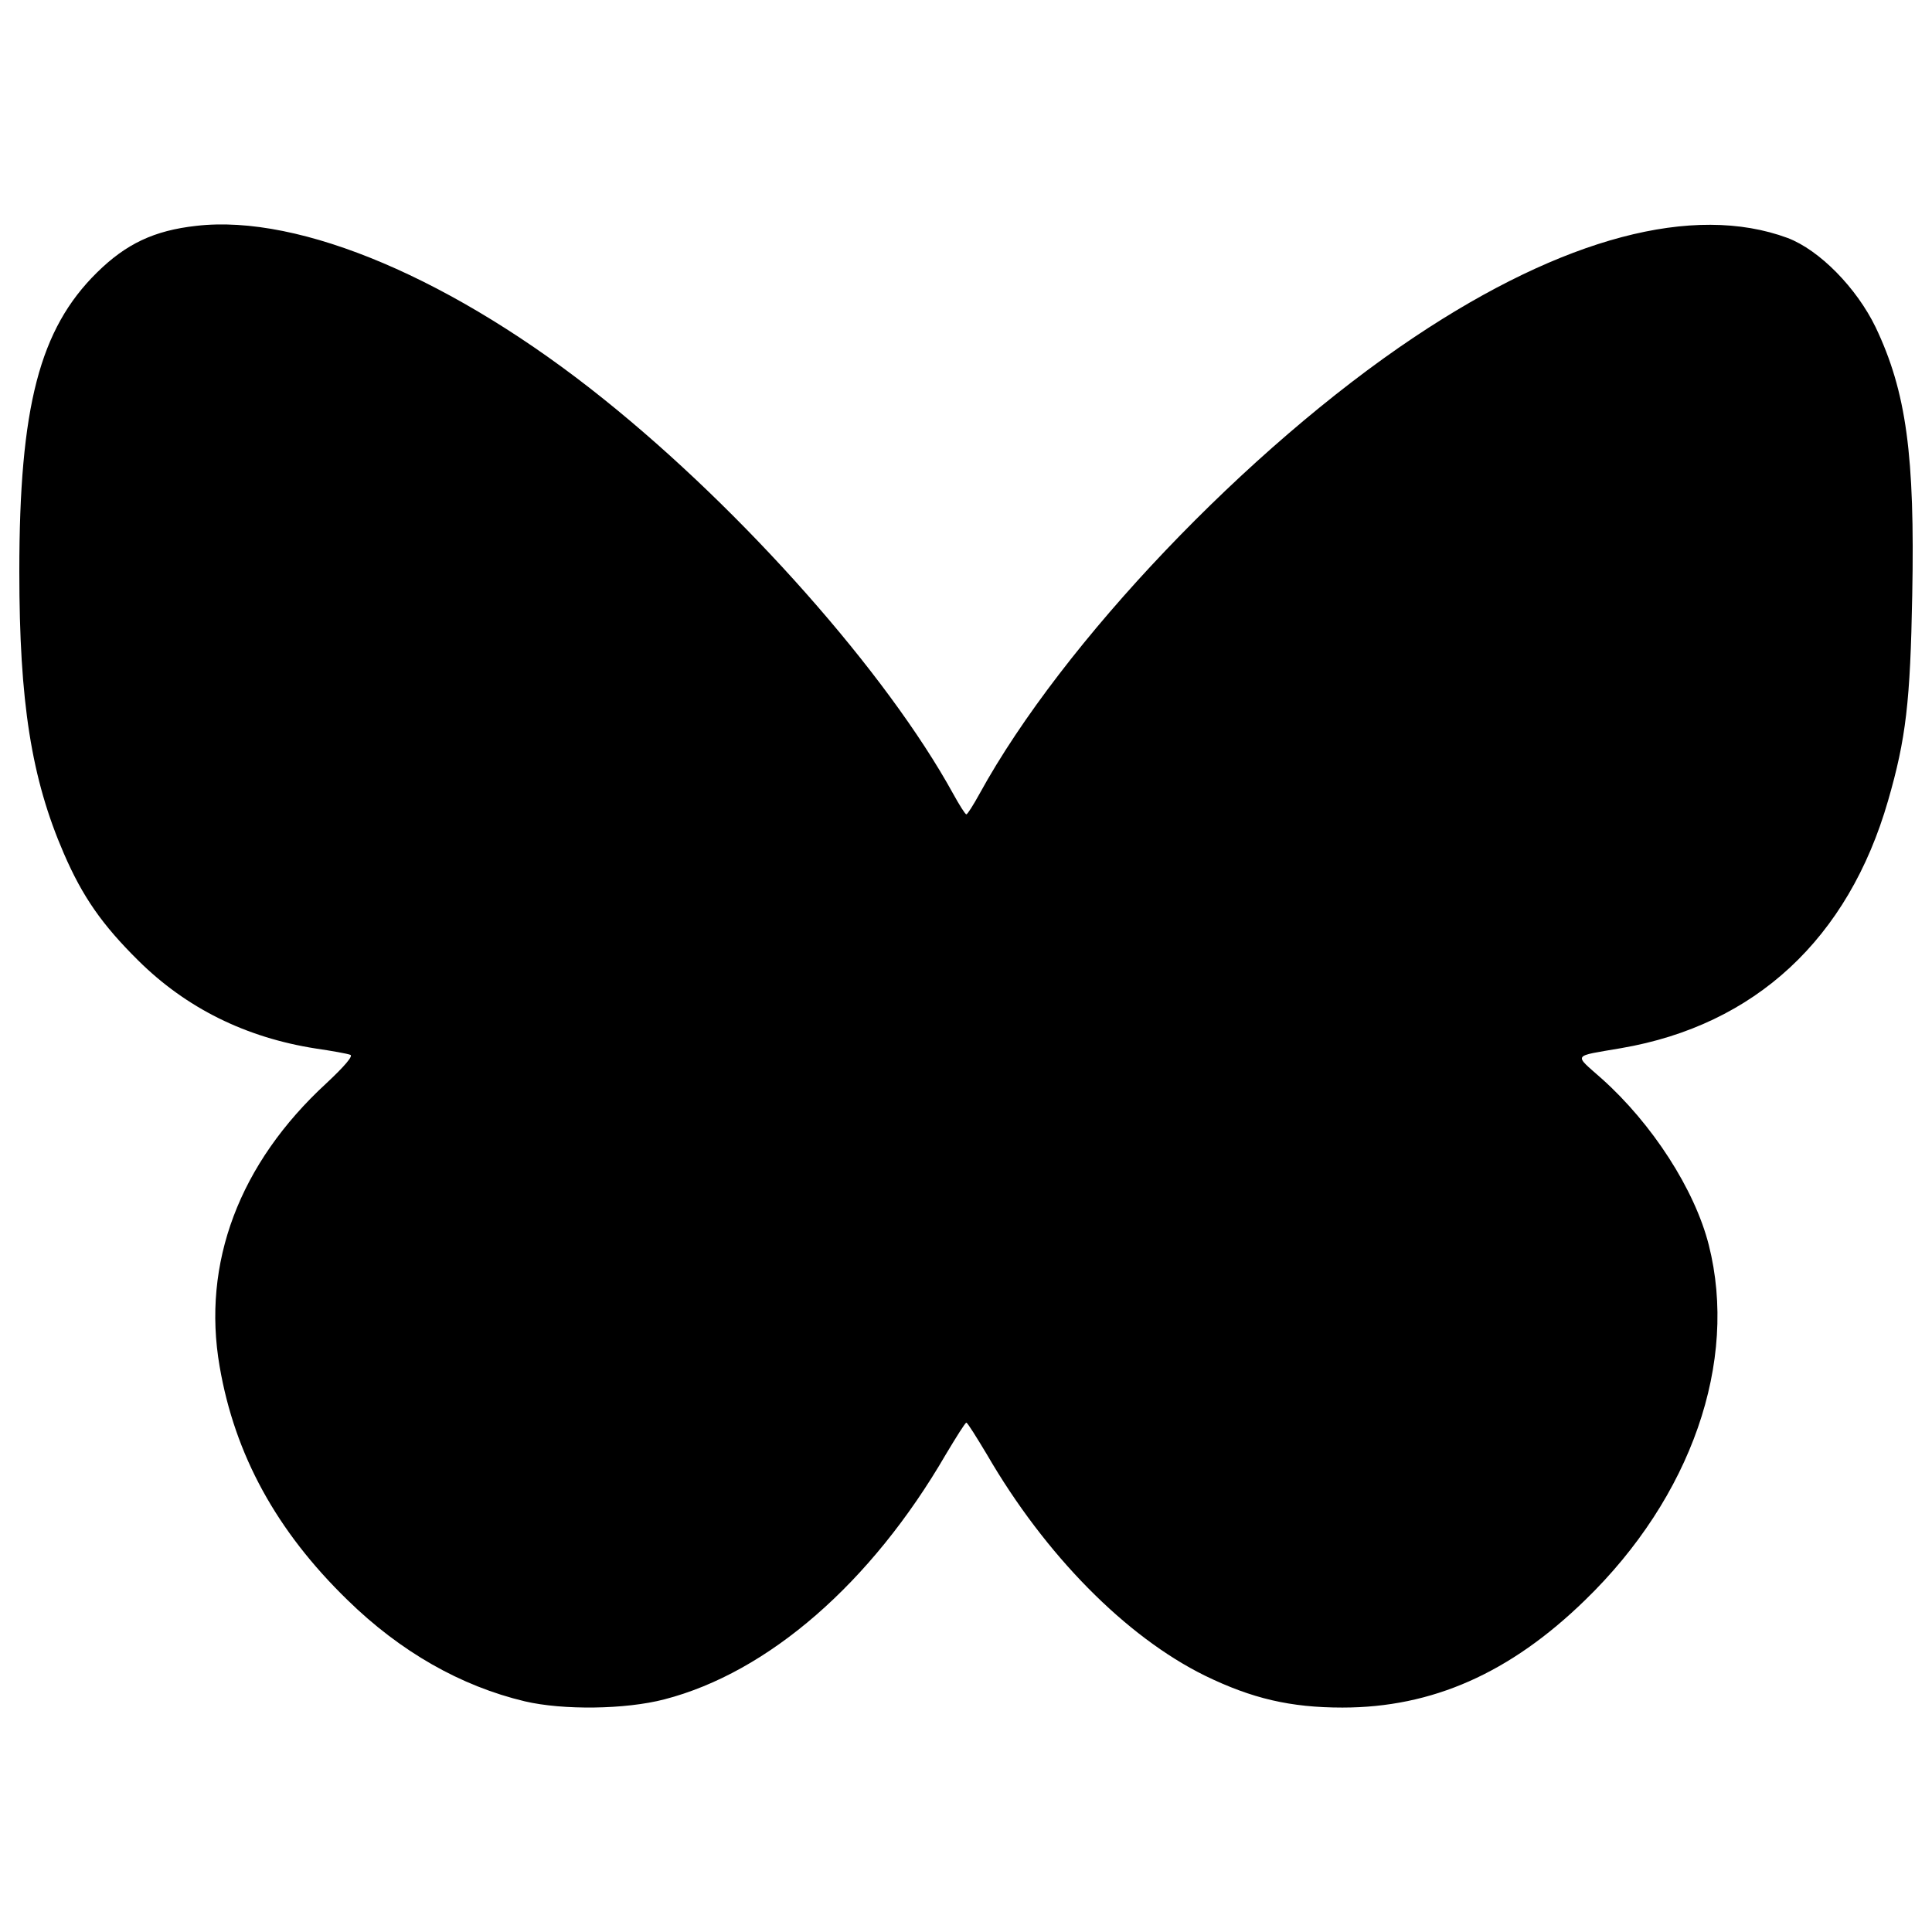 <?xml version="1.0" encoding="utf-8"?>
<!-- Svg Vector Icons : http://www.onlinewebfonts.com/icon -->
<!DOCTYPE svg PUBLIC "-//W3C//DTD SVG 1.1//EN" "http://www.w3.org/Graphics/SVG/1.1/DTD/svg11.dtd">
<svg version="1.1" xmlns="http://www.w3.org/2000/svg" xmlns:xlink="http://www.w3.org/1999/xlink" x="0px" y="0px" viewBox="0 0 1000 1000" enable-background="new 0 0 1000 1000" xml:space="preserve">
<g><g transform="translate(0,511) scale(0.1,-0.1)"><path d="M1015.8,3941c-217.9-24.2-363.1-92.8-514.4-242.1C204.9,3406.5,100,3005.1,100,2151.8c0-677.8,62.5-1071.1,230-1458.4c96.8-223.9,197.7-369.1,385.3-554.7c248.1-246.1,556.8-399.4,919.8-455.9c82.7-12.1,161.4-26.2,177.5-32.3c18.2-4-28.2-58.5-123-147.2c-451.9-415.6-645.5-931.9-552.7-1466.5c78.7-457.9,294.5-851.3,661.6-1208.3c274.3-268.3,587-445.8,917.8-524.5c197.7-46.4,520.4-42.4,722.2,10.1c538.6,139.2,1071.1,603.1,1456.4,1266.8c54.5,90.8,100.9,165.4,106.9,165.4s52.4-74.6,106.9-165.4c300.6-518.4,718.1-942,1127.6-1143.8c244.1-119,443.8-165.4,712.1-165.4c464,0,867.4,177.5,1256.7,556.8c548.7,532.5,792.8,1232.5,639.5,1837.7c-72.6,286.4-292.5,627.3-554.7,861.3c-145.2,129.1-155.3,113,100.9,157.3c693.9,119,1176,566.8,1381.8,1280.9c92.8,320.7,115,512.4,125.1,1063.1c14.1,724.2-30.3,1053-189.6,1387.8c-98.8,203.7-290.5,399.4-455.9,461.9c-486.2,179.5-1159.9,2-1930.5-512.4C6458.2,2789.2,5500,1784.6,5070.4,1002c-32.3-58.5-62.5-106.9-68.6-106.9s-36.3,48.4-68.6,106.9c-342.9,623.3-1085.3,1462.5-1807.4,2041.4C2355.2,3662.7,1554.4,4003.6,1015.8,3941z"/></g></g>
</svg>